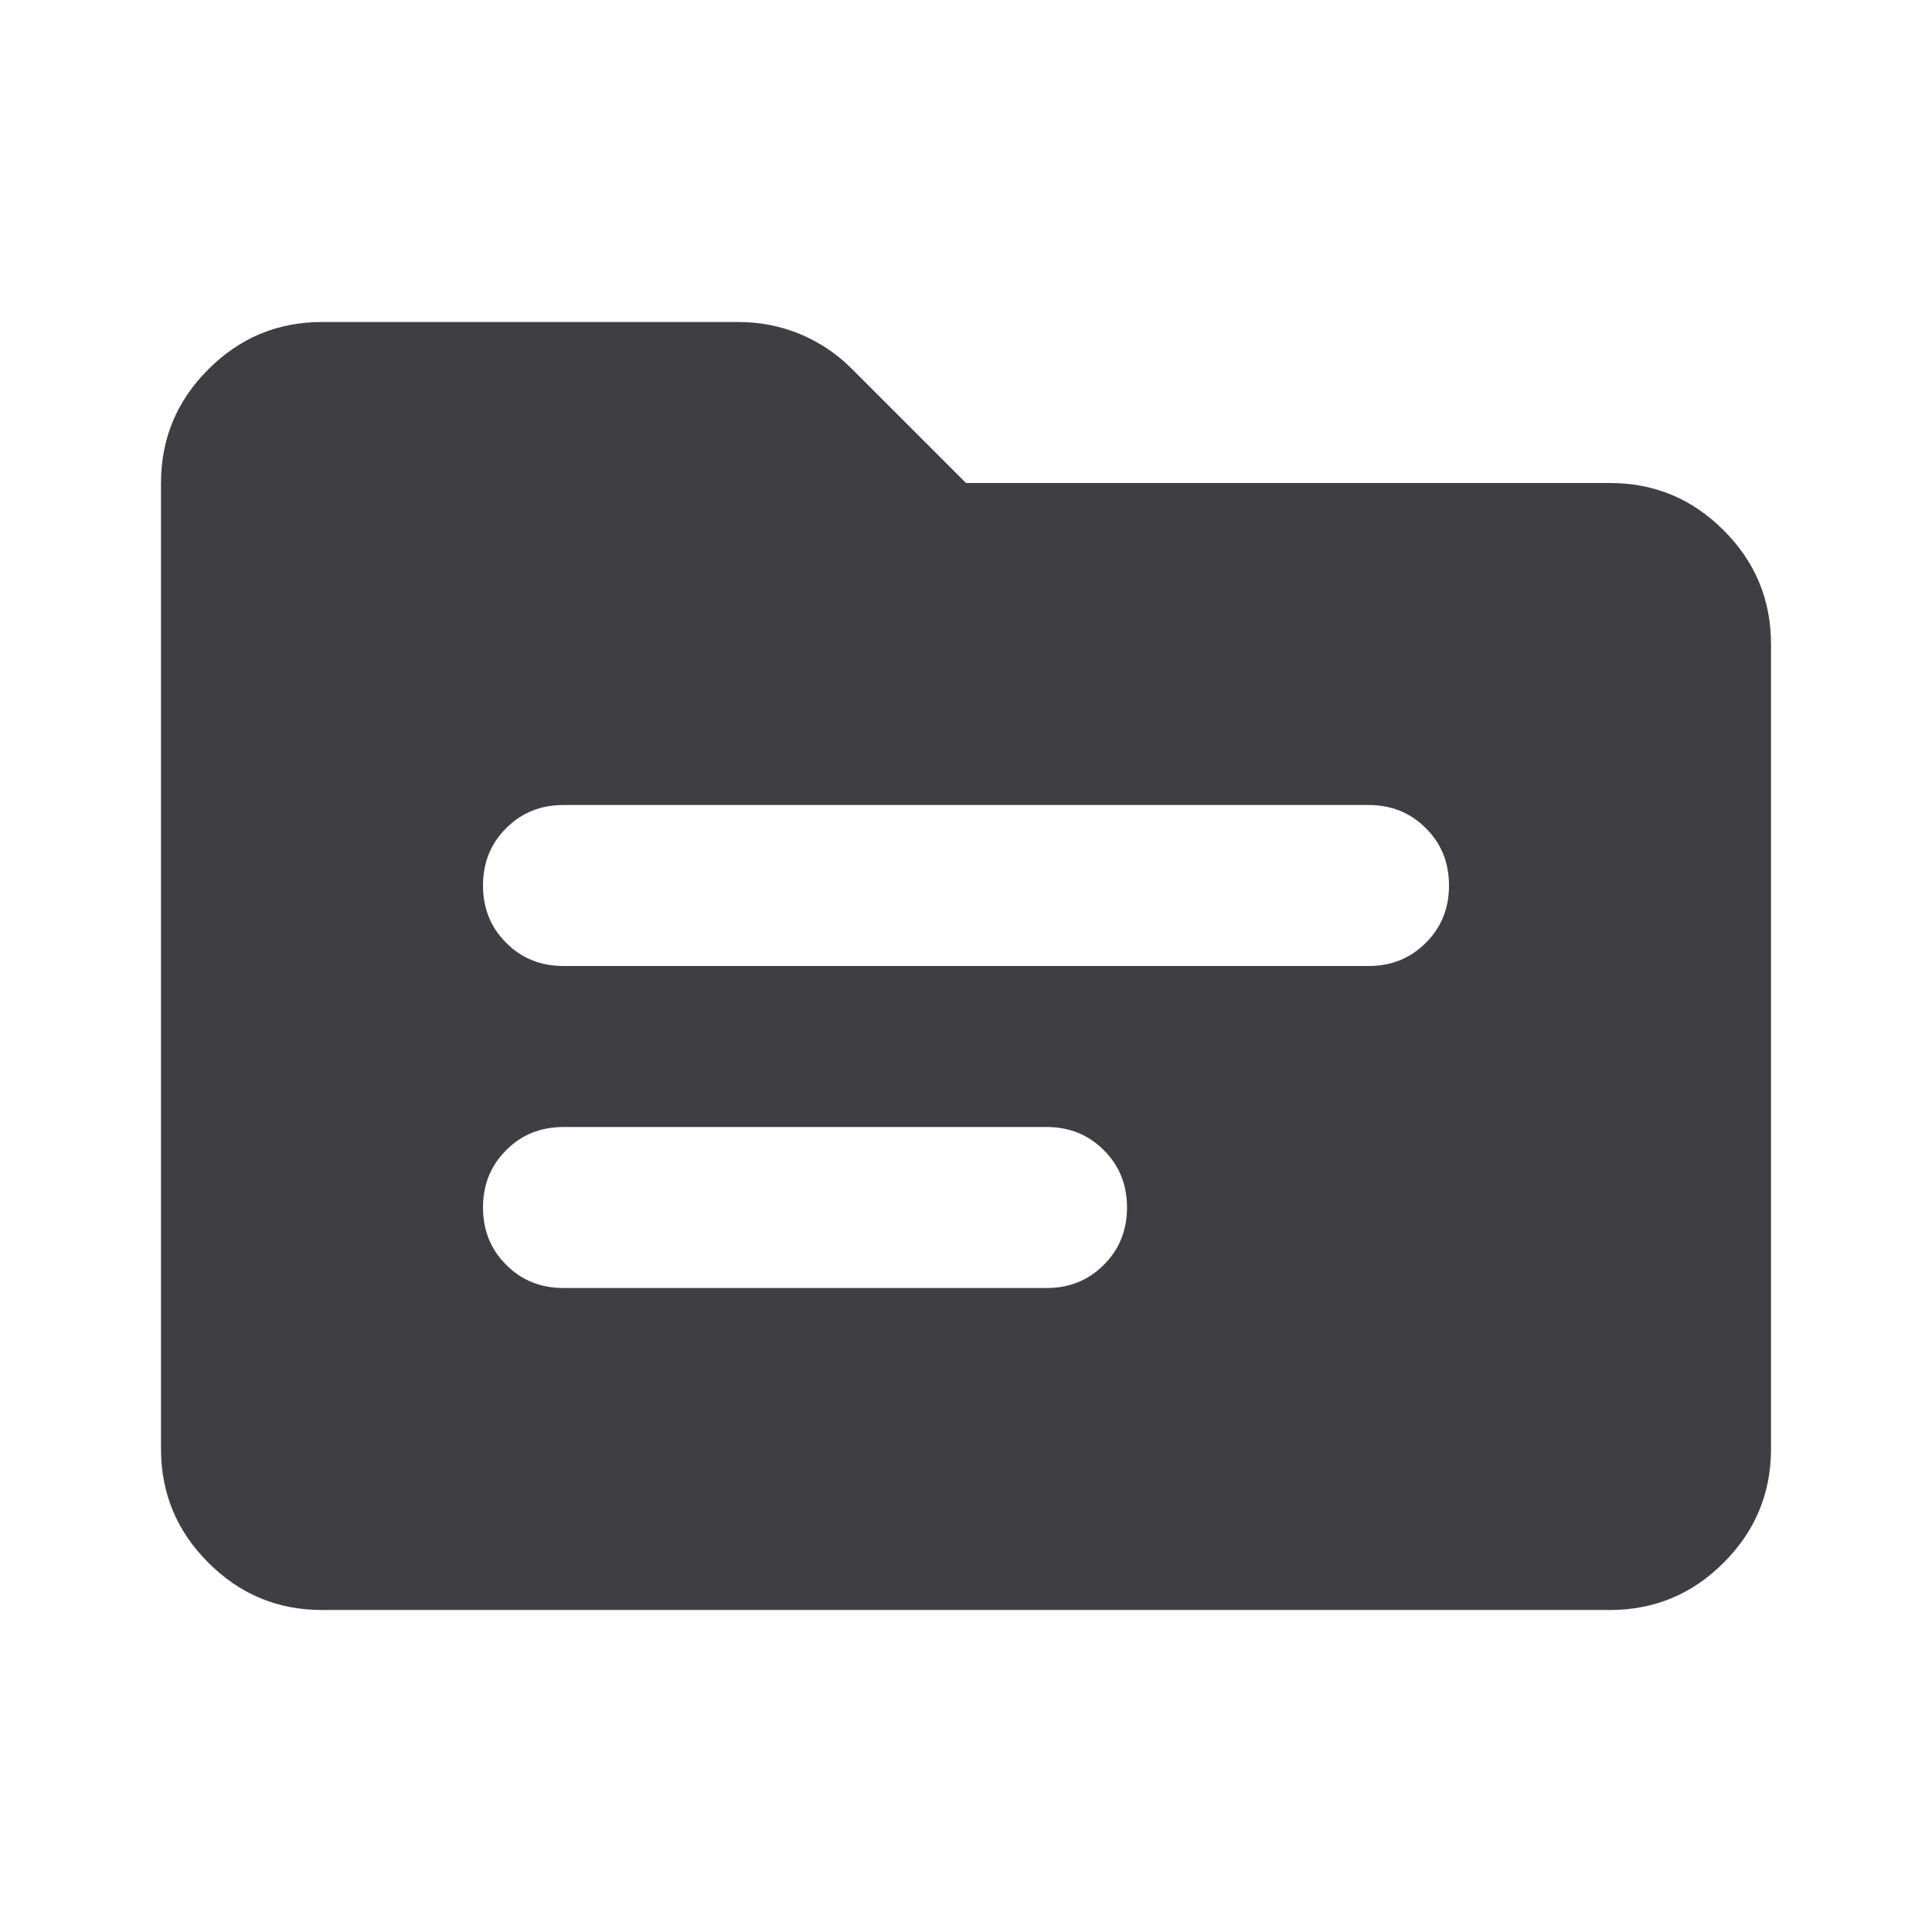 <svg width="18" height="18" viewBox="0 0 18 18" fill="none" xmlns="http://www.w3.org/2000/svg">
<mask id="mask0_2631_9927" style="mask-type:alpha" maskUnits="userSpaceOnUse" x="0" y="0" width="18" height="18">
<rect width="18" height="18" fill="#D9D9D9"/>
</mask>
<g mask="url(#mask0_2631_9927)">
<path d="M3 15C2.587 15 2.234 14.853 1.941 14.559C1.647 14.266 1.5 13.912 1.5 13.5V4.5C1.5 4.088 1.647 3.734 1.941 3.441C2.234 3.147 2.587 3 3 3H6.881C7.081 3 7.272 3.038 7.453 3.112C7.634 3.188 7.794 3.294 7.931 3.431L9 4.5H15C15.412 4.5 15.766 4.647 16.059 4.941C16.353 5.234 16.5 5.588 16.5 6V13.5C16.5 13.912 16.353 14.266 16.059 14.559C15.766 14.853 15.412 15 15 15H3ZM5.25 12H9.75C9.963 12 10.141 11.928 10.284 11.784C10.428 11.641 10.5 11.463 10.5 11.25C10.5 11.037 10.428 10.859 10.284 10.716C10.141 10.572 9.963 10.5 9.75 10.5H5.25C5.037 10.5 4.859 10.572 4.716 10.716C4.572 10.859 4.5 11.037 4.5 11.25C4.5 11.463 4.572 11.641 4.716 11.784C4.859 11.928 5.037 12 5.25 12ZM5.25 9H12.75C12.963 9 13.141 8.928 13.284 8.784C13.428 8.641 13.5 8.463 13.5 8.25C13.5 8.037 13.428 7.859 13.284 7.716C13.141 7.572 12.963 7.5 12.75 7.5H5.25C5.037 7.5 4.859 7.572 4.716 7.716C4.572 7.859 4.5 8.037 4.5 8.25C4.5 8.463 4.572 8.641 4.716 8.784C4.859 8.928 5.037 9 5.25 9Z" fill="#3F3F43"/>
</g>
</svg>
